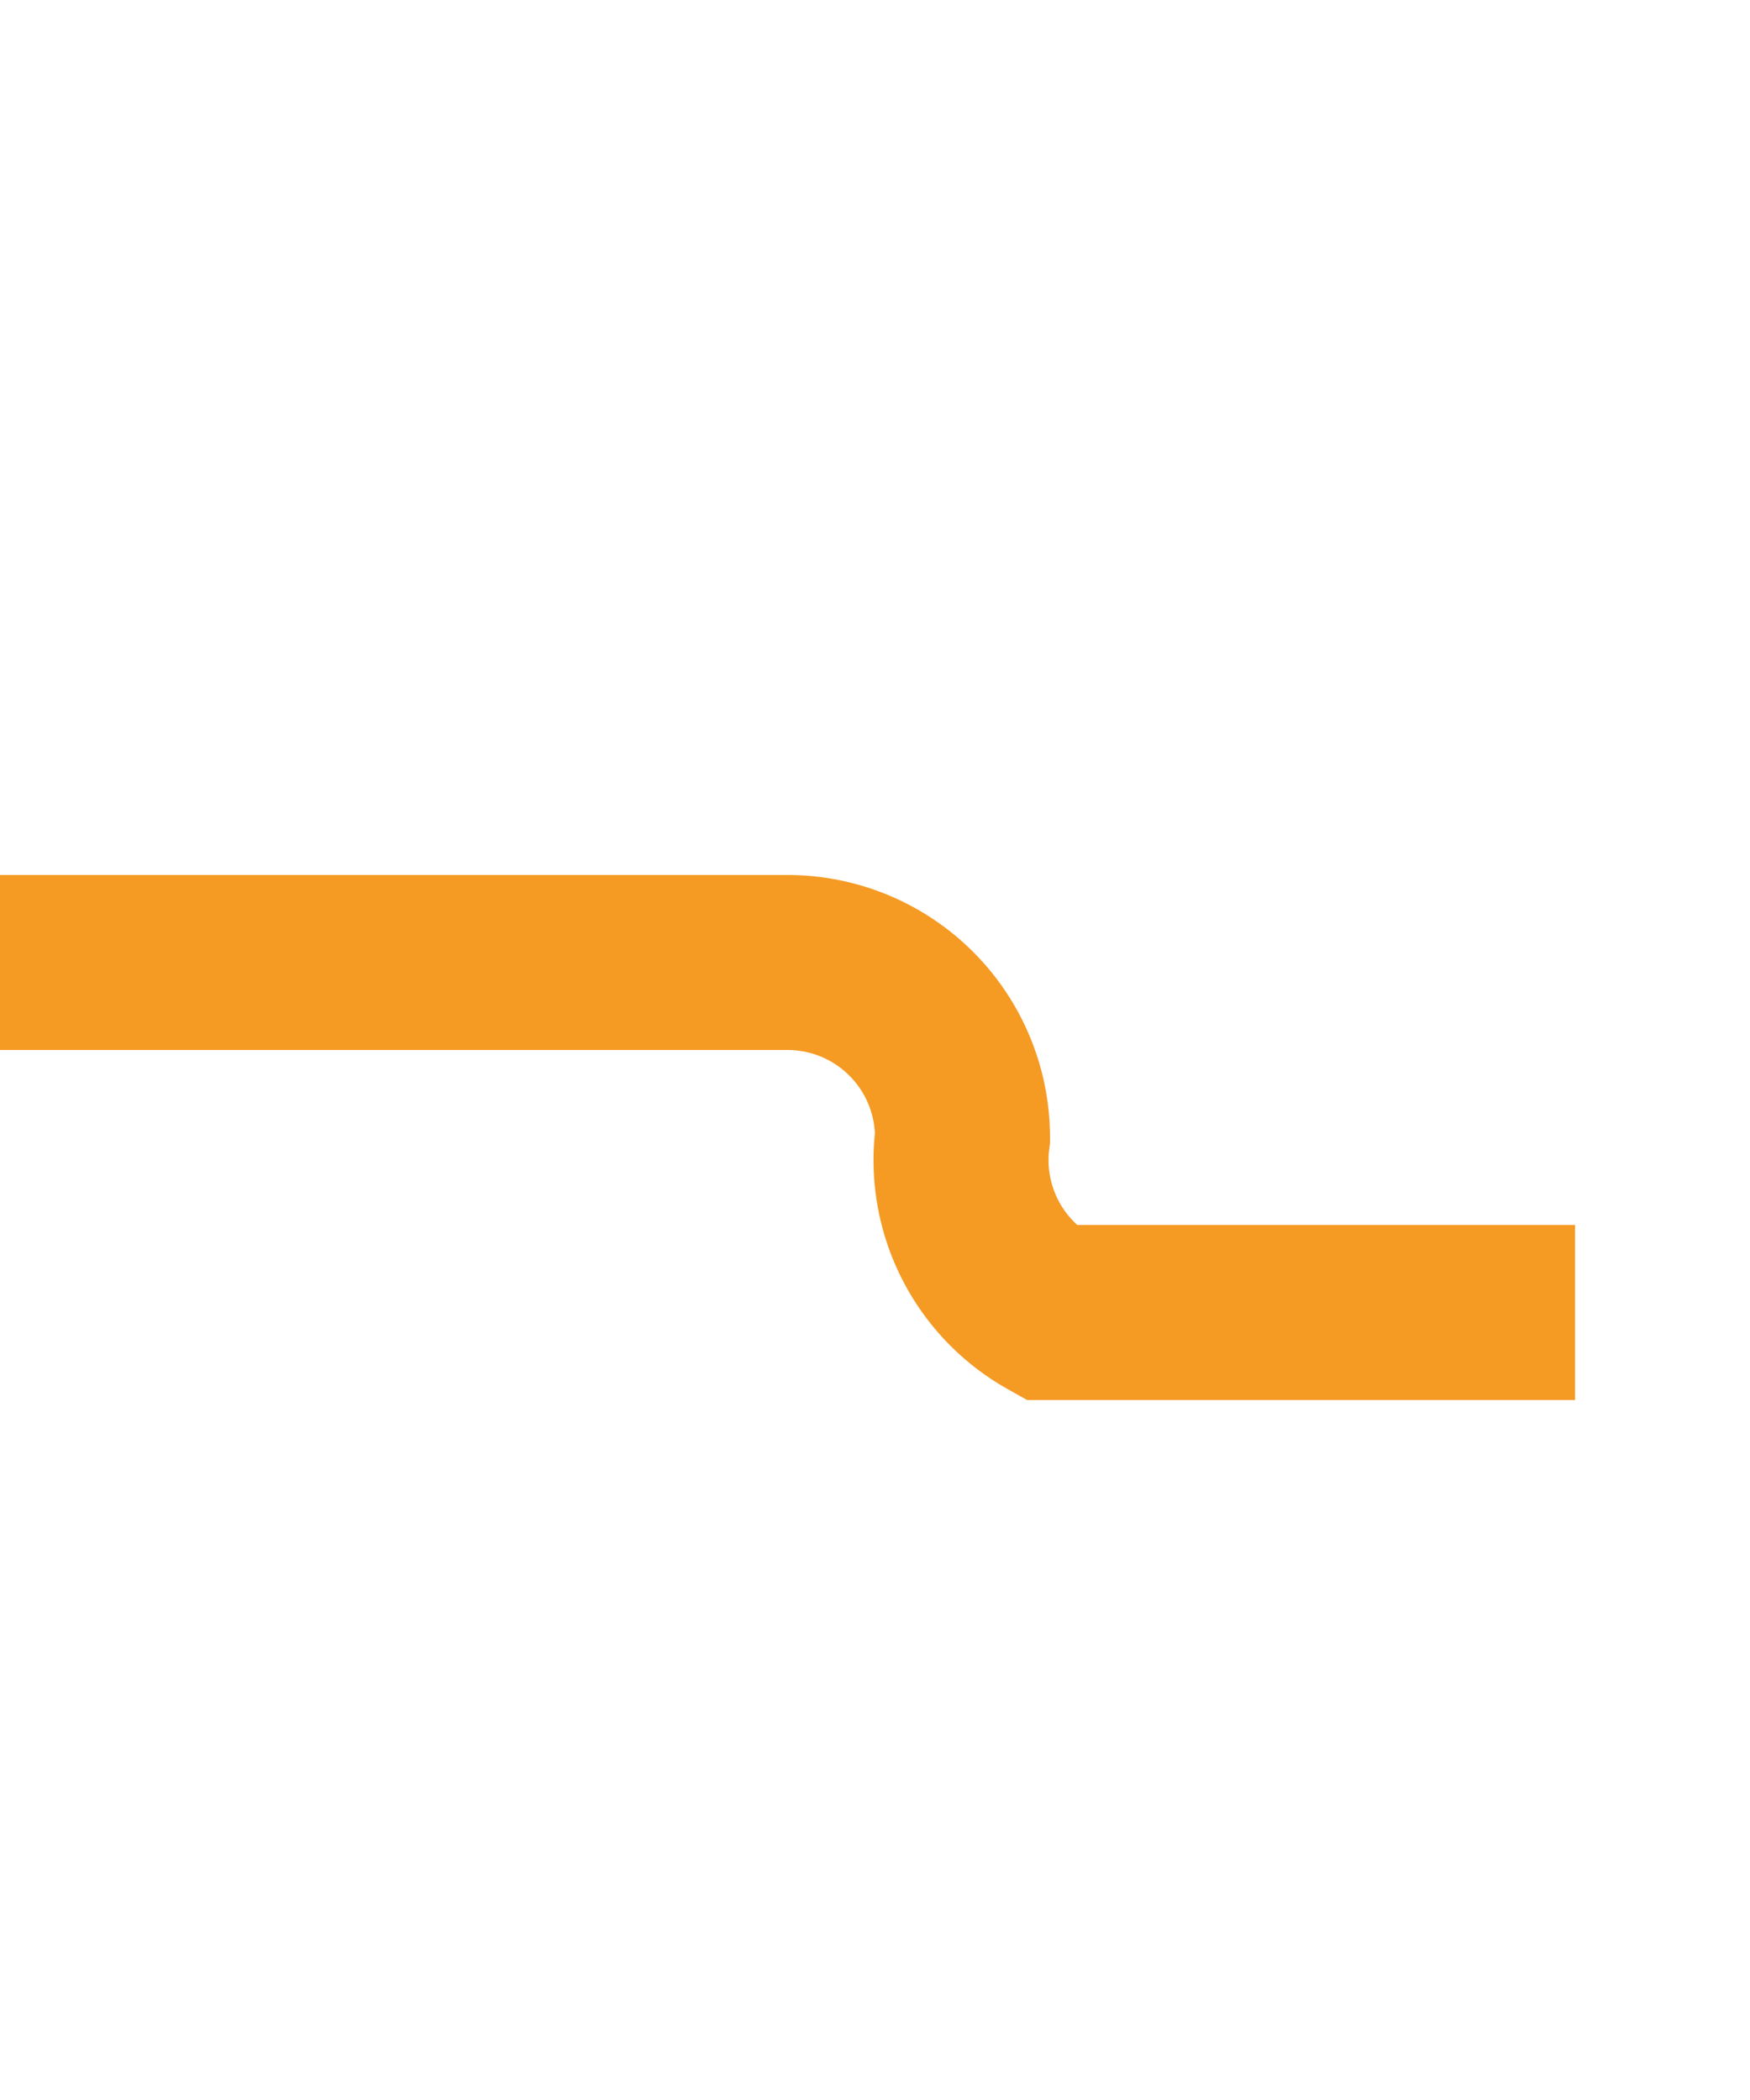 ﻿<?xml version="1.0" encoding="utf-8"?>
<svg version="1.1" xmlns:xlink="http://www.w3.org/1999/xlink" width="10px" height="12px" preserveAspectRatio="xMidYMin meet" viewBox="219 305  8 12" xmlns="http://www.w3.org/2000/svg">
  <path d="M 302 312.5  L 224 312.5  A 1 1 0 0 1 223.5 311.5 A 1 1 0 0 0 222.5 310.5 L 146 310.5  " stroke-width="1" stroke-dasharray="17,8" stroke="#f59a23" fill="none" />
  <path d="M 151.054 315.146  L 146.407 310.5  L 151.054 305.854  L 150.346 305.146  L 145.346 310.146  L 144.993 310.5  L 145.346 310.854  L 150.346 315.854  L 151.054 315.146  Z " fill-rule="nonzero" fill="#f59a23" stroke="none" />
</svg>
